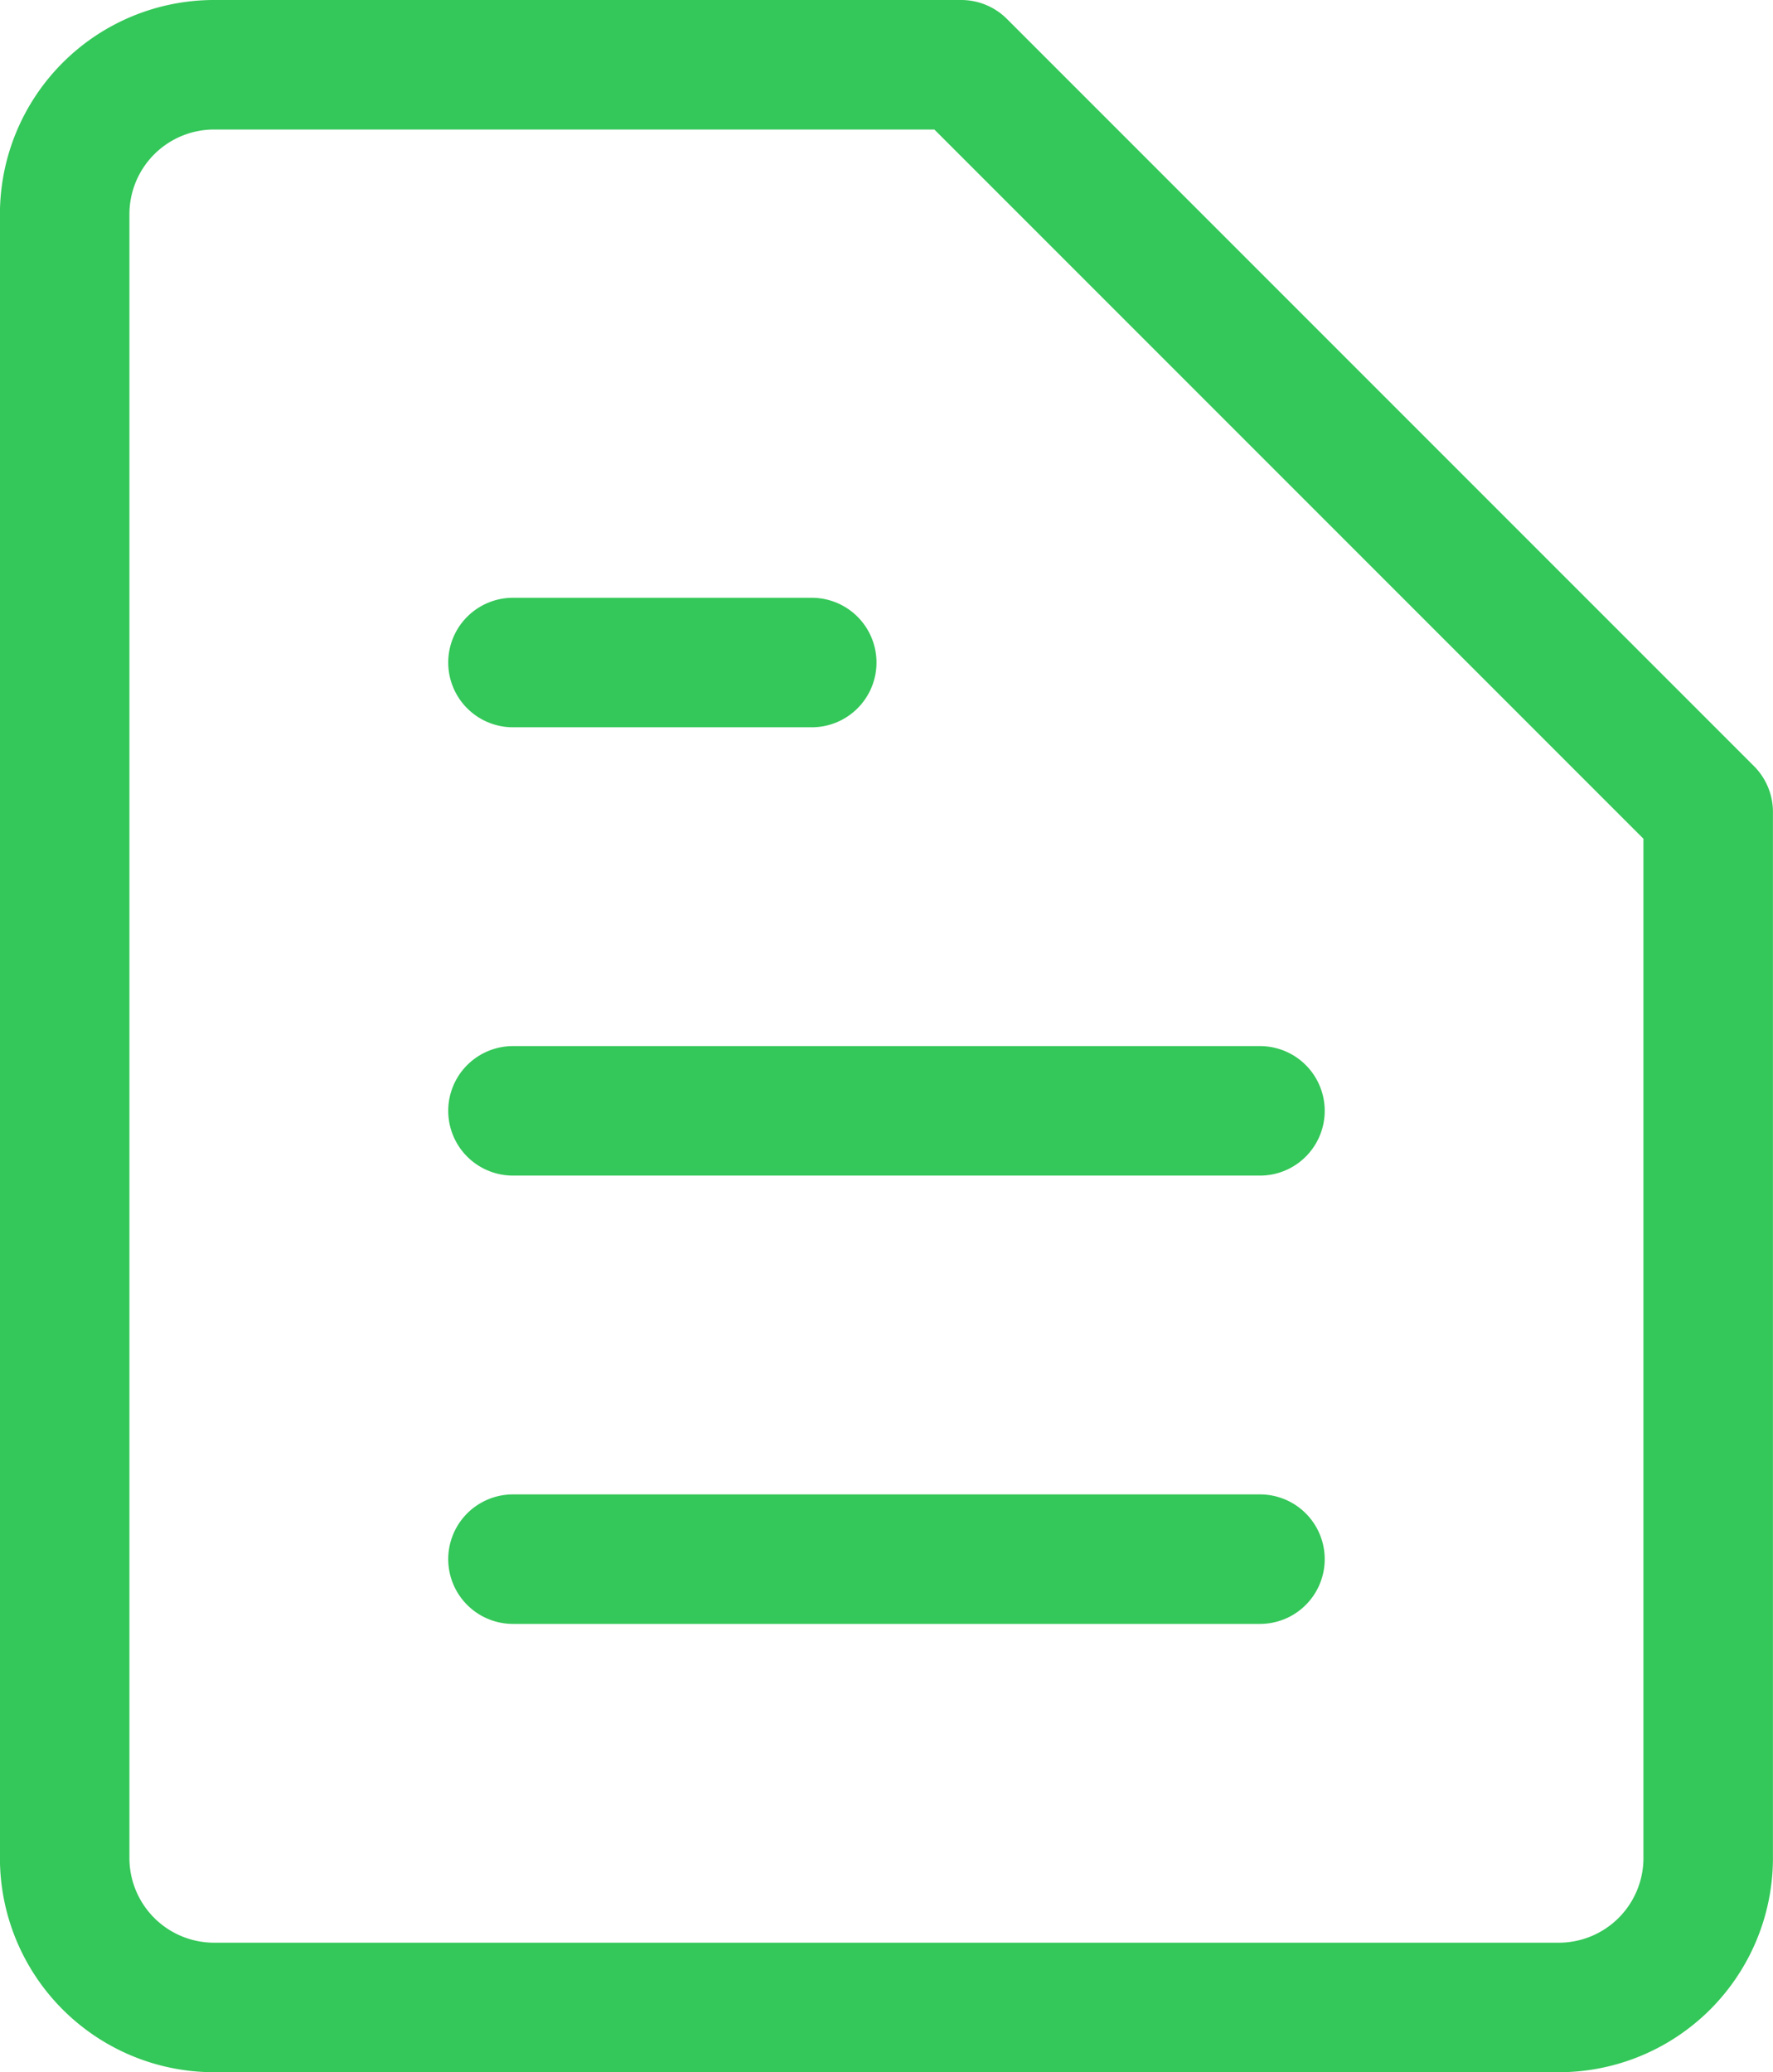 <svg xmlns="http://www.w3.org/2000/svg" width="27.385" height="32" viewBox="0 0 27.385 32">
  <g id="Upcoming_Inspections" data-name="Upcoming Inspections" transform="translate(-3.286 -0.429)">
    <g id="Group_962" data-name="Group 962" transform="translate(4.286 1.429)">
      <path id="Path_499" data-name="Path 499" d="M29.67,29.121a2.308,2.308,0,0,1-2.308,2.308H6.593a2.308,2.308,0,0,1-2.308-2.308V3.736A2.308,2.308,0,0,1,6.593,1.429H18.132L29.67,12.967Z" transform="translate(-4.286 -1.429)" fill="none" stroke="#34c759" stroke-linecap="round" stroke-linejoin="round" stroke-width="2"/>
      <line id="Line_5" data-name="Line 5" x2="4.615" transform="translate(6.923 9.231)" fill="none" stroke="#34c759" stroke-linecap="round" stroke-linejoin="round" stroke-width="2"/>
      <line id="Line_6" data-name="Line 6" x2="11.538" transform="translate(6.923 16.154)" fill="none" stroke="#34c759" stroke-linecap="round" stroke-linejoin="round" stroke-width="2"/>
      <line id="Line_7" data-name="Line 7" x2="11.538" transform="translate(6.923 23.077)" fill="none" stroke="#34c759" stroke-linecap="round" stroke-linejoin="round" stroke-width="2"/>
    </g>
  </g>
</svg>

